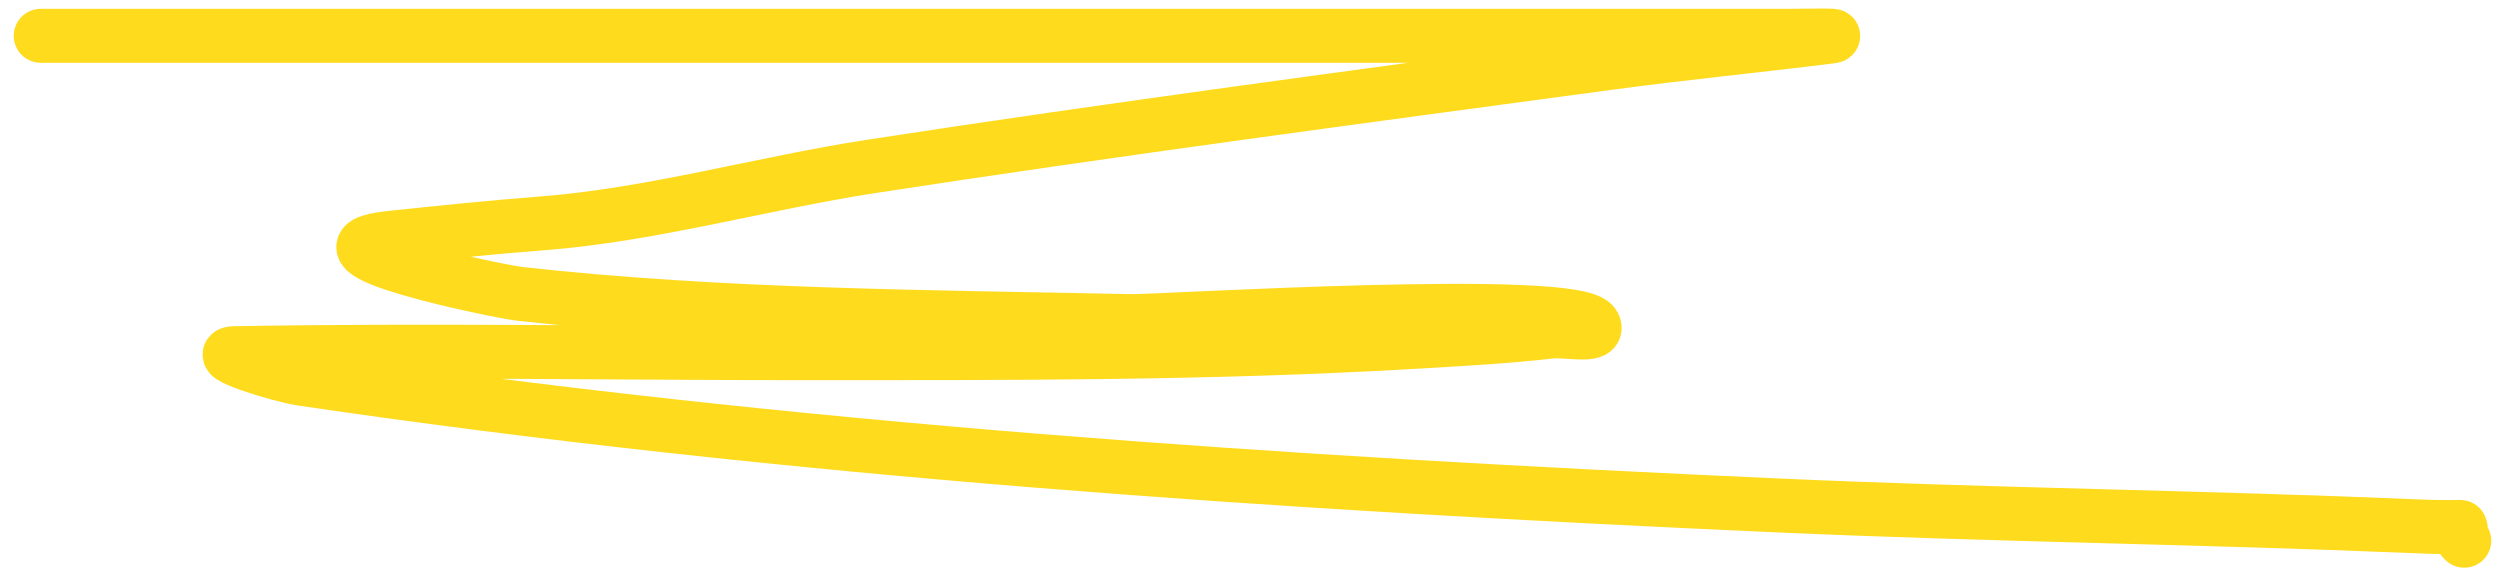 <svg width="139" height="32" viewBox="0 0 139 32" fill="none" xmlns="http://www.w3.org/2000/svg">
<path d="M2.263 1.991C23.147 1.991 44.03 1.991 64.914 1.991C76.381 1.991 87.847 1.991 99.314 1.991C100.131 1.991 102.576 1.934 101.765 2.036C97.651 2.55 93.536 2.951 89.422 3.506C75.753 5.351 62.06 7.157 48.427 9.254C42.425 10.178 36.221 11.952 30.157 12.418C27.347 12.634 24.54 12.925 21.736 13.22C16.094 13.814 27.719 16.207 28.91 16.339C40.113 17.584 51.613 17.616 62.864 17.854C64.458 17.888 87.787 16.412 88.62 18.077C88.976 18.789 87.049 18.344 86.258 18.434C83.696 18.725 81.123 18.863 78.549 19.013C67.236 19.674 55.924 19.637 44.595 19.637C34.085 19.637 23.555 19.449 13.046 19.637C11.711 19.66 15.469 20.868 16.79 21.063C43.951 25.063 71.462 26.876 98.869 28.103C110.688 28.632 122.52 28.759 134.338 29.262C138.499 29.439 135.884 28.936 137.012 30.064" stroke="#FFDB1D" stroke-width="3" stroke-linecap="round"/>
</svg>
